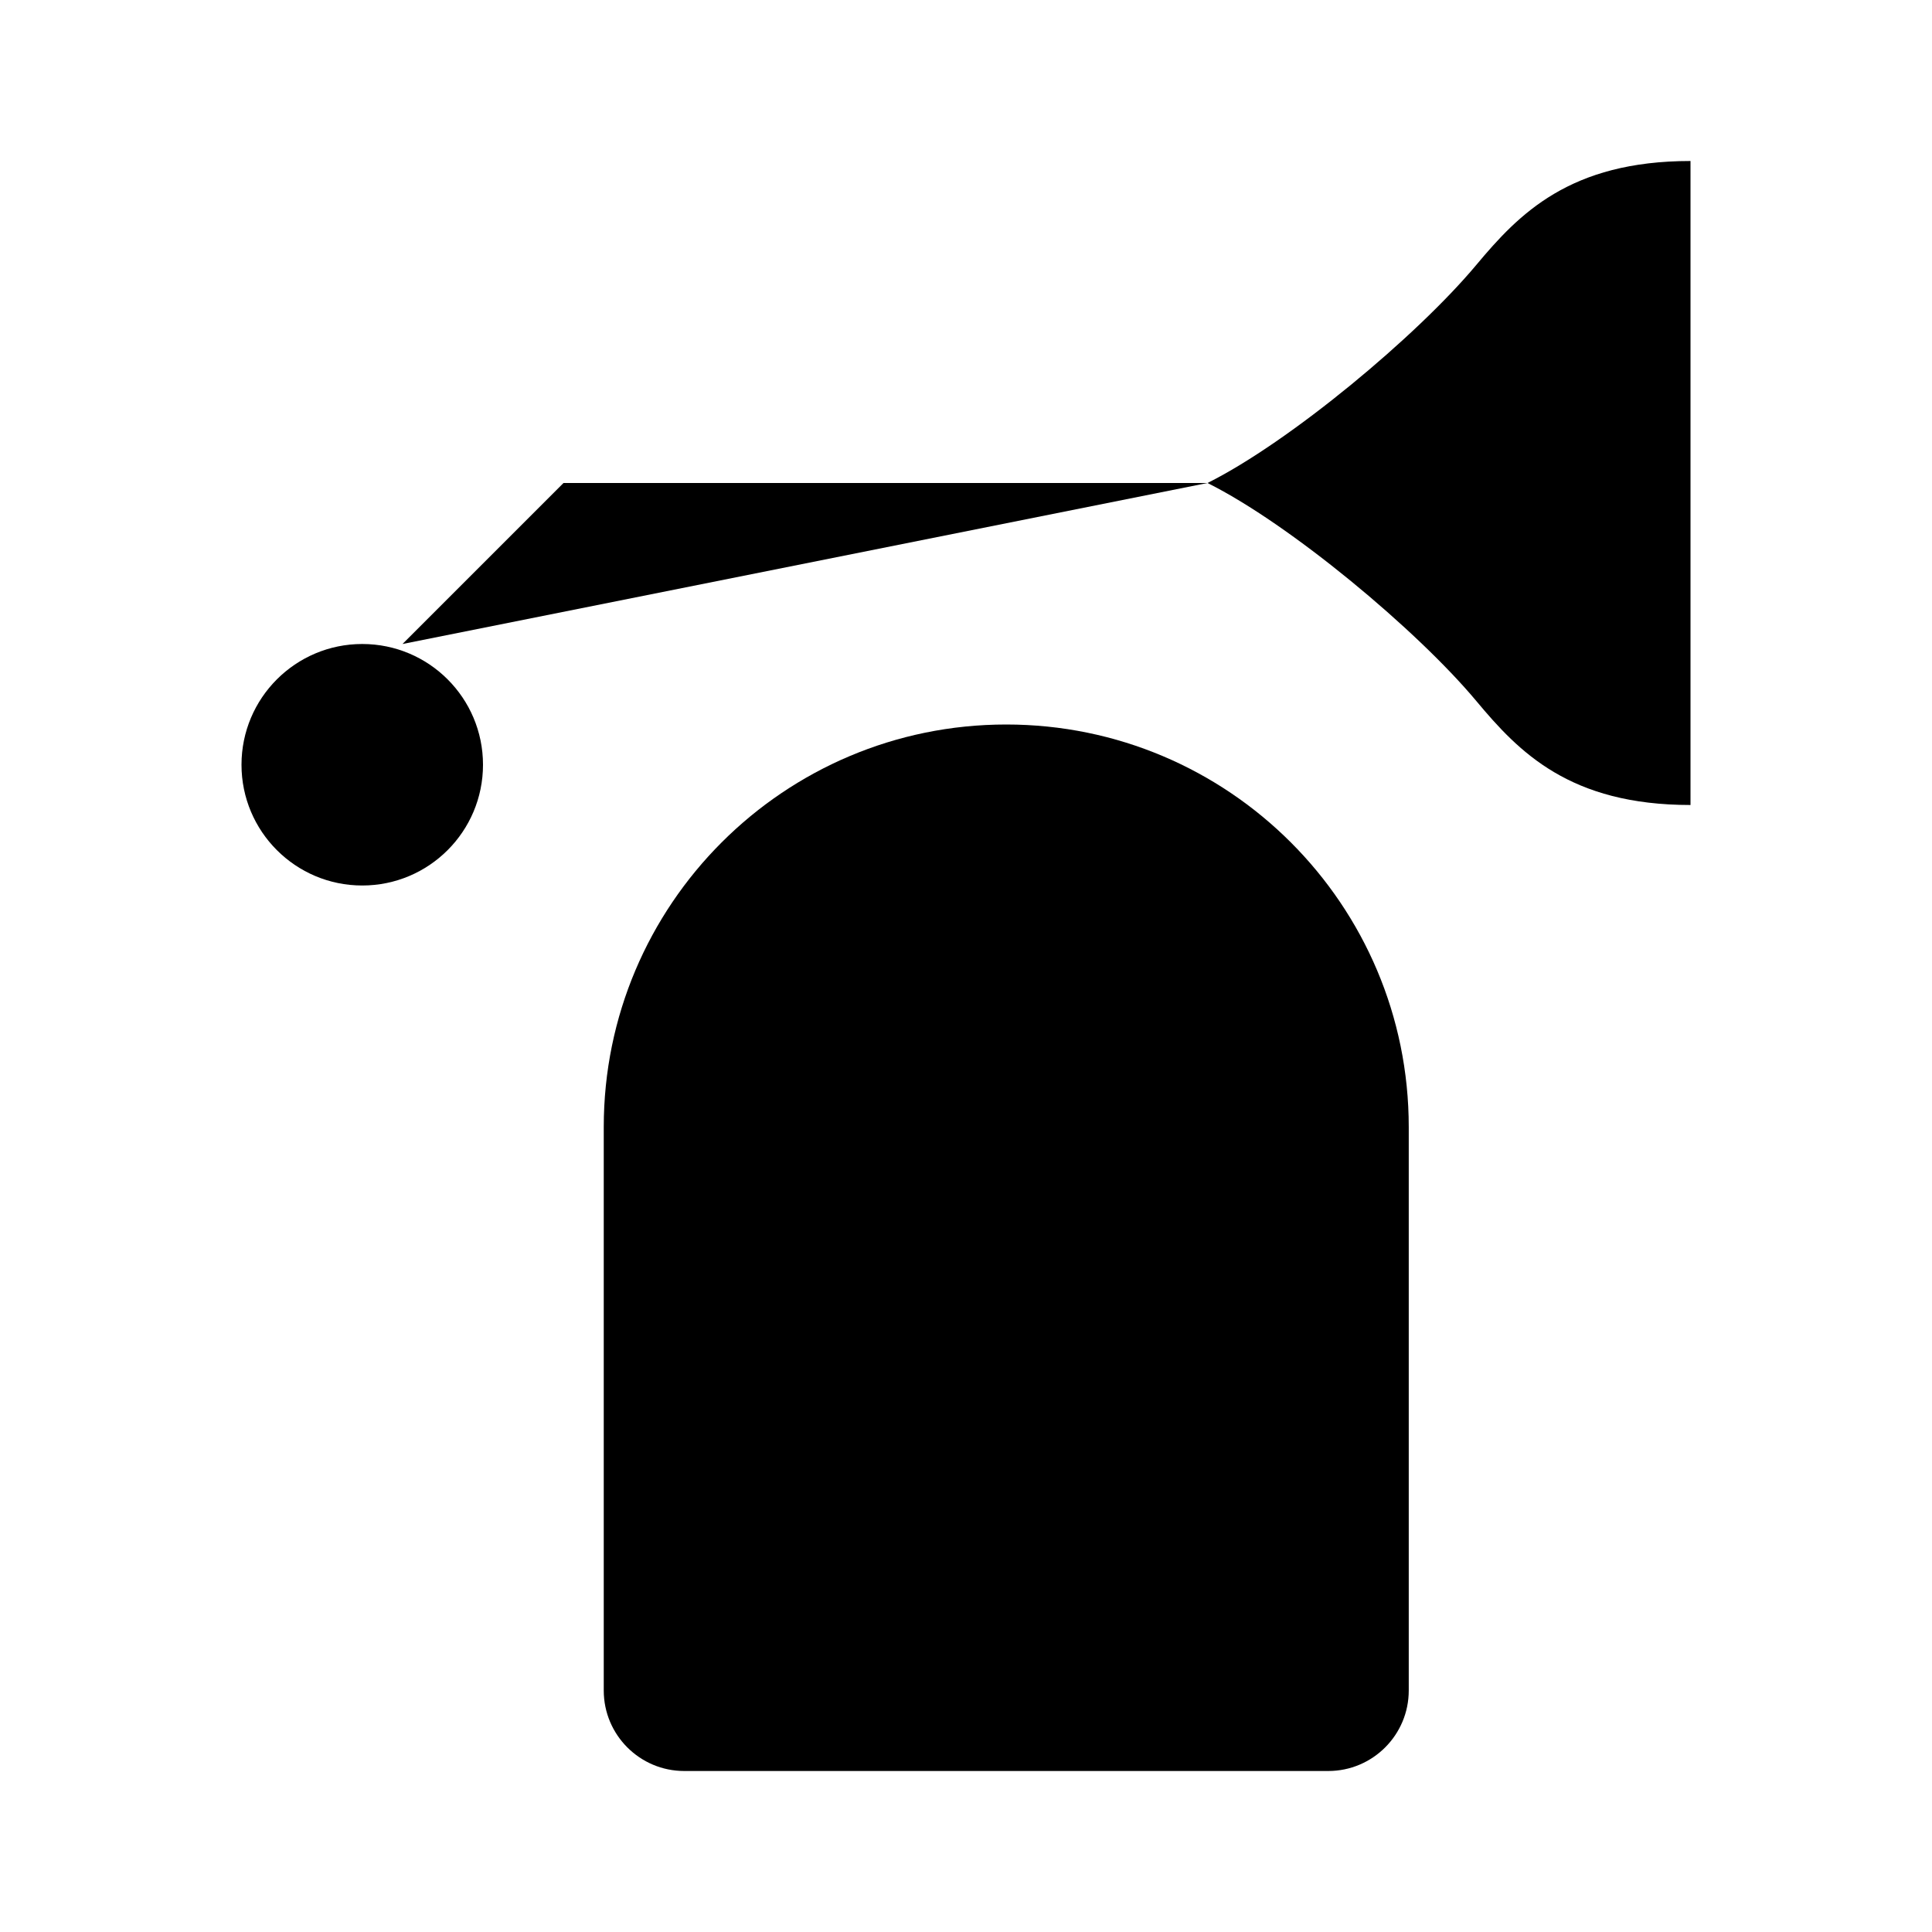 <svg viewBox="0 0 24 24" xmlns="http://www.w3.org/2000/svg"><path d="M8.5 22H16.5C17.052 22 17.5 21.552 17.5 21V14C17.5 11.239 15.261 9 12.5 9C9.739 9 7.5 11.239 7.5 14V21C7.5 21.552 7.948 22 8.5 22Z"/><path d="M14.5 14H17.5M14.5 18H17.5"/><path d="M12.5 9V6"/><path d="M15 6H7L5 8"/><circle cx="4.5" cy="9.5" r="1.5"/><path d="M15 6C16.02 5.491 17.6 4.176 18.34 3.29C18.869 2.657 19.5 2 21 2V10C19.5 10 18.869 9.343 18.34 8.709C17.6 7.823 16.02 6.508 15 6Z"/></svg>